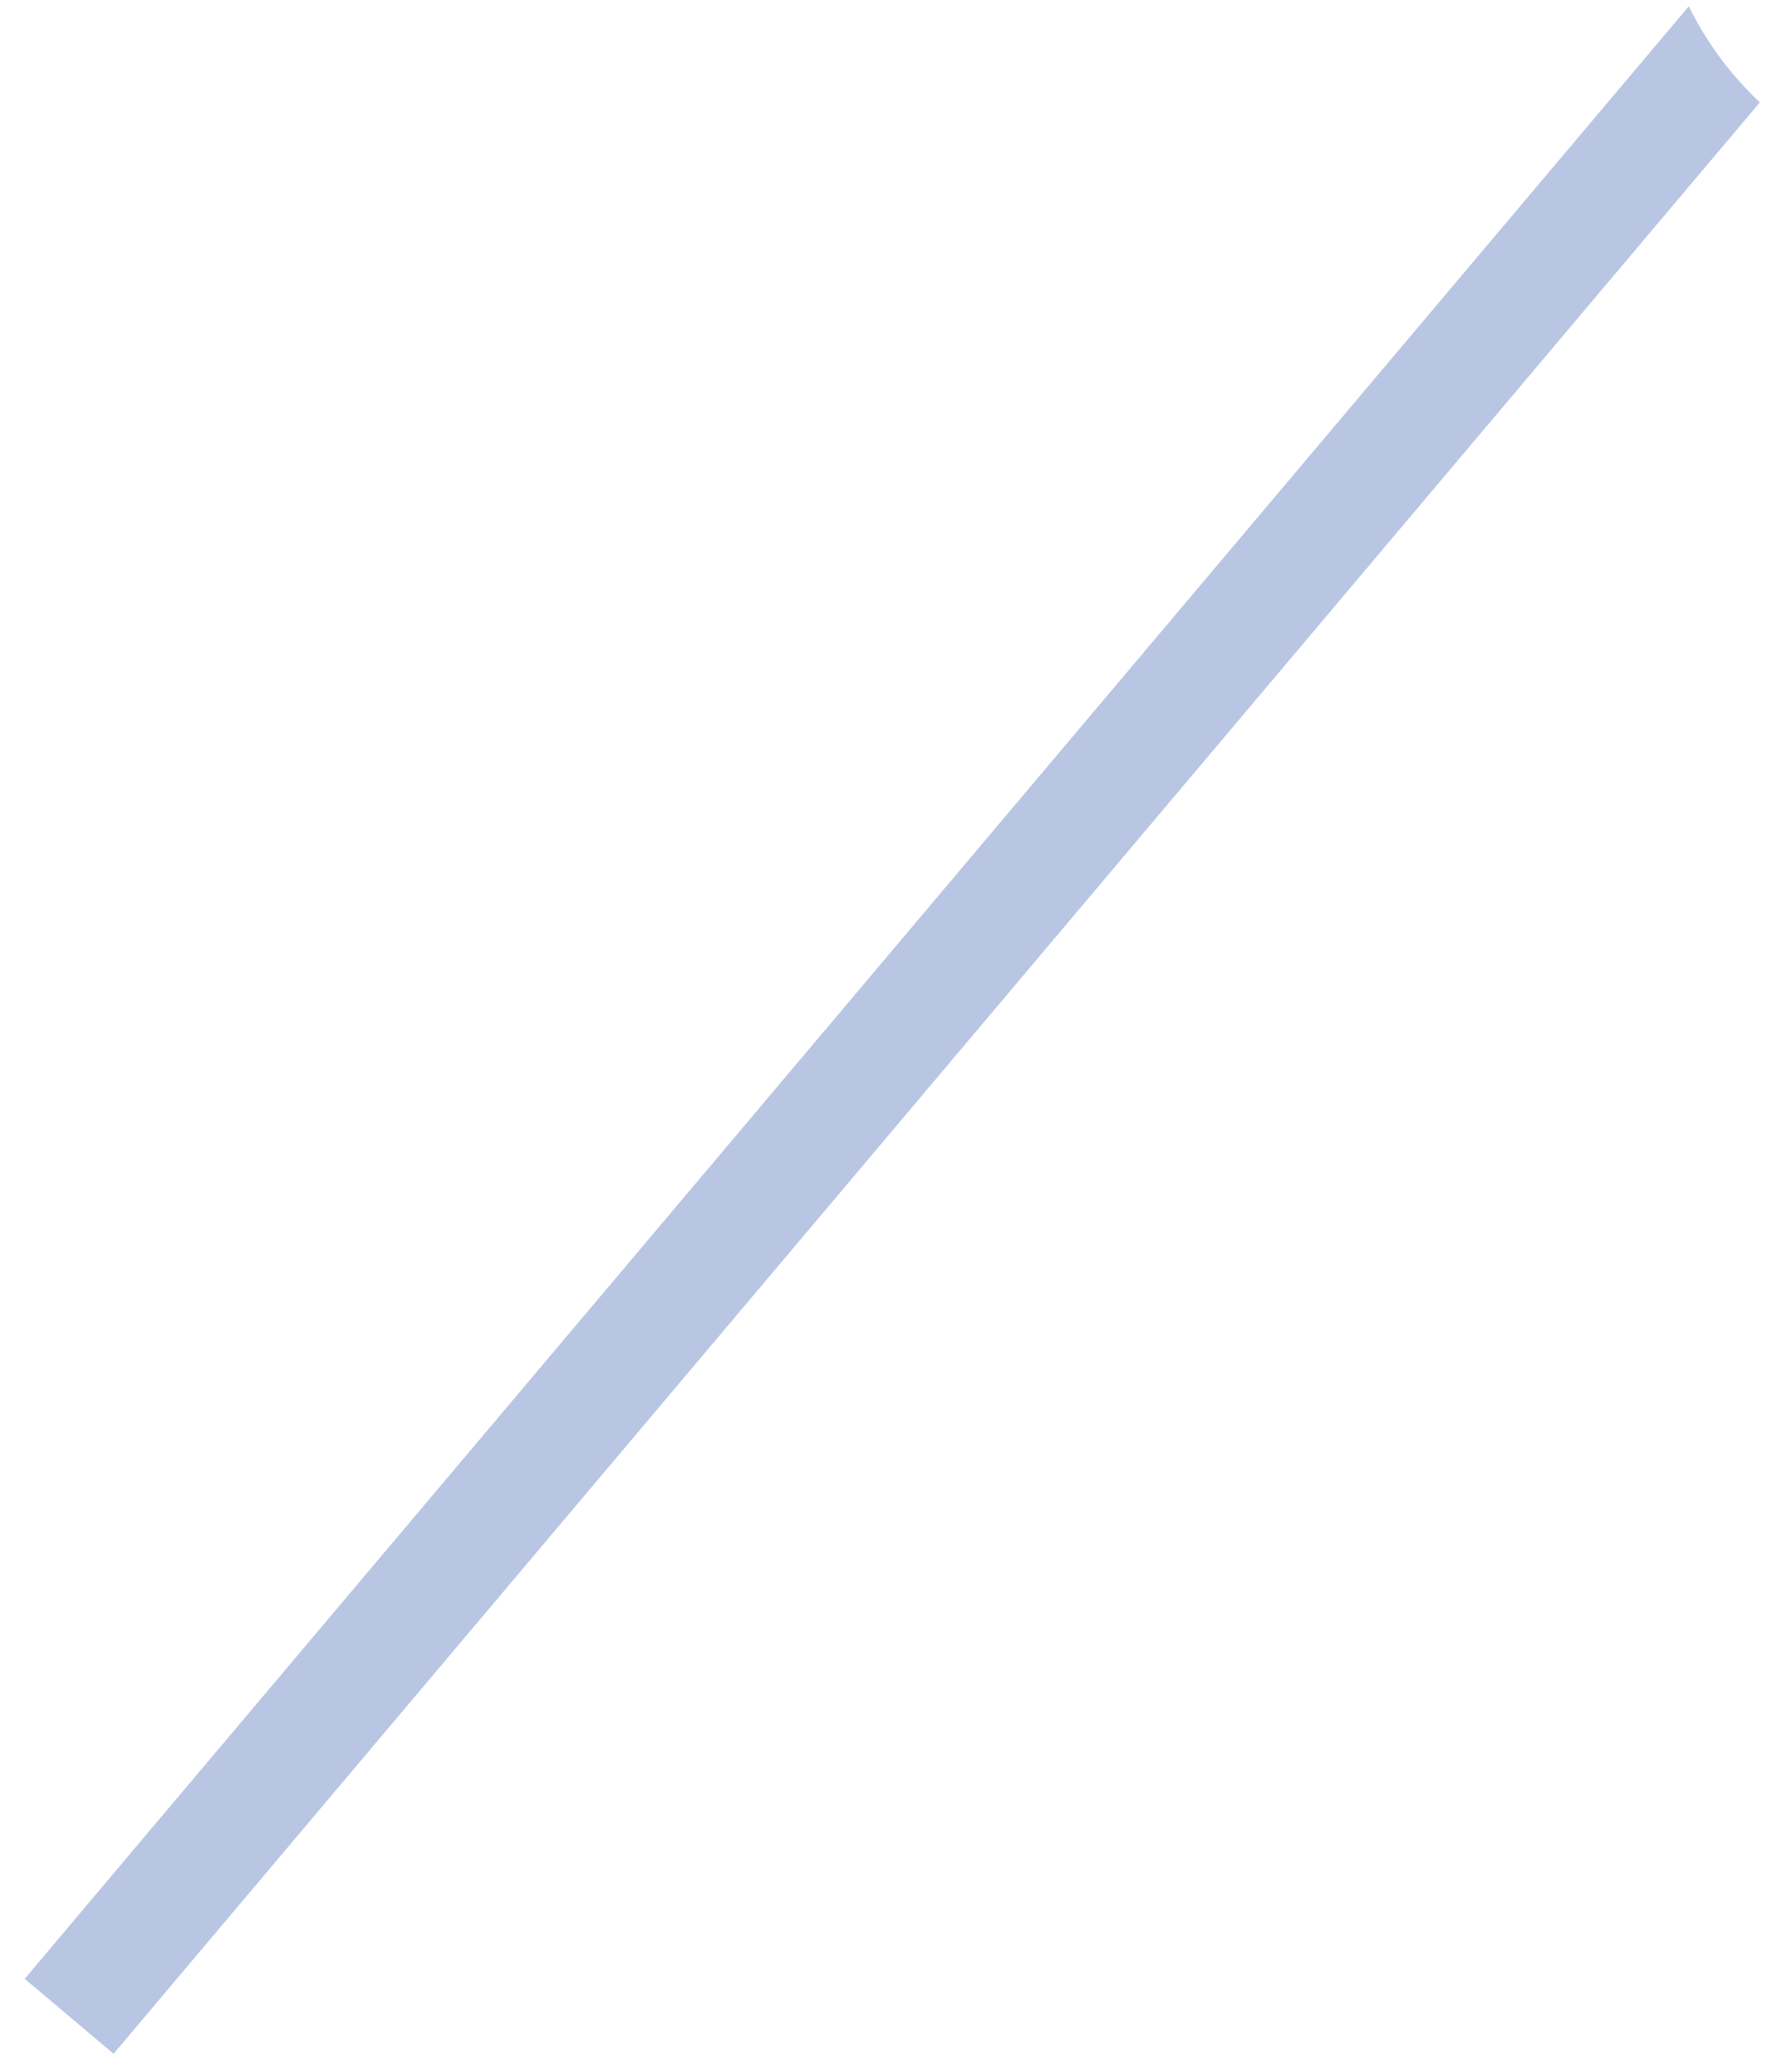 <svg width="23" height="27" viewBox="0 0 23 27" fill="none" xmlns="http://www.w3.org/2000/svg">
<path d="M1.48 26.765L0.939 26.308L0.322 25.788L0.423 25.668L0.977 25.01L22.007 0.082C22.239 0.554 22.553 0.977 22.933 1.334L2.96 25.01L1.998 26.151L1.48 26.765Z" fill="#B8C6E3"/>
</svg>

